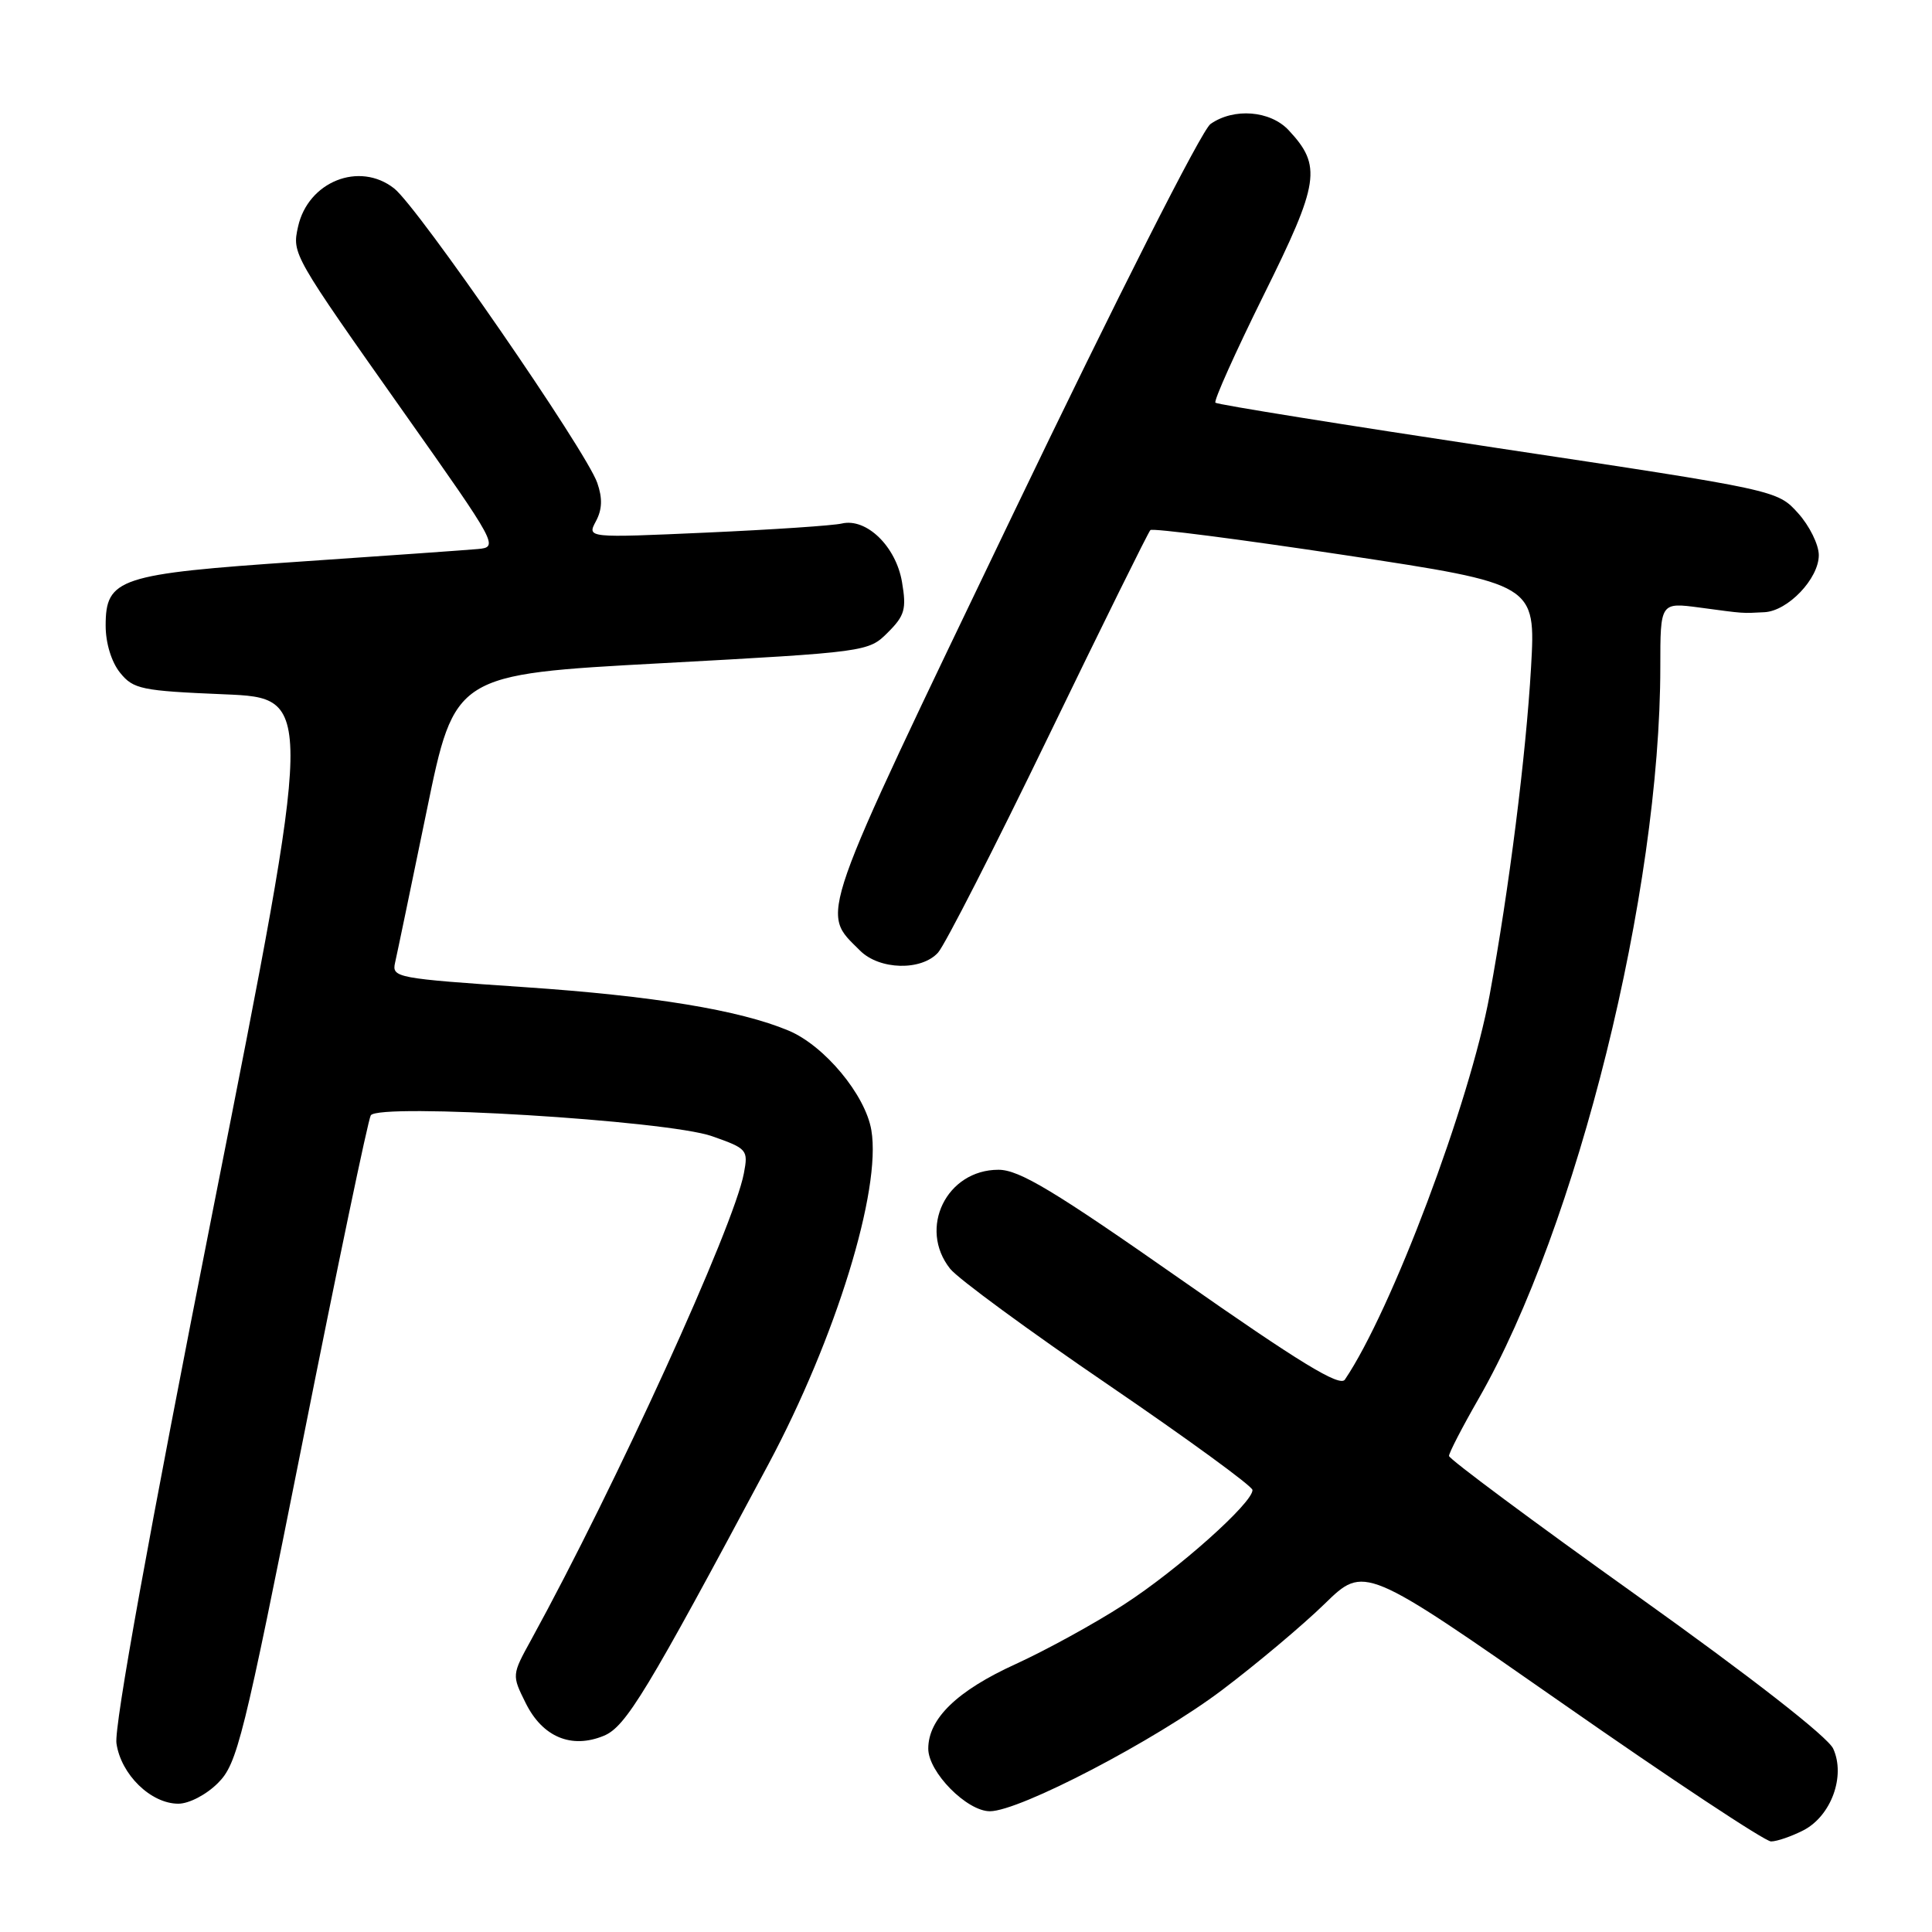 <?xml version="1.0" encoding="UTF-8" standalone="no"?>
<!DOCTYPE svg PUBLIC "-//W3C//DTD SVG 1.1//EN" "http://www.w3.org/Graphics/SVG/1.1/DTD/svg11.dtd" >
<svg xmlns="http://www.w3.org/2000/svg" xmlns:xlink="http://www.w3.org/1999/xlink" version="1.1" viewBox="0 0 256 256">
 <g >
 <path fill="currentColor"
d=" M 238.97 242.52 C 242.64 240.62 244.57 235.34 242.91 231.71 C 242.21 230.16 232.04 222.23 216.88 211.41 C 203.20 201.65 192.00 193.32 192.00 192.92 C 192.00 192.51 193.76 189.10 195.92 185.34 C 208.99 162.55 220.00 118.19 220.00 88.35 C 220.00 79.81 220.00 79.81 225.25 80.51 C 231.21 81.31 230.75 81.28 233.80 81.12 C 236.91 80.96 241.00 76.67 241.00 73.56 C 241.00 72.17 239.76 69.66 238.25 67.99 C 235.50 64.95 235.50 64.95 198.50 59.38 C 178.15 56.31 161.30 53.61 161.05 53.36 C 160.80 53.12 163.68 46.71 167.44 39.11 C 174.85 24.18 175.18 21.99 170.75 17.25 C 168.32 14.65 163.49 14.26 160.40 16.43 C 159.23 17.25 148.02 39.40 134.15 68.29 C 107.97 122.84 108.71 120.71 113.96 125.96 C 116.53 128.53 122.09 128.67 124.30 126.22 C 125.19 125.24 131.77 112.36 138.92 97.59 C 146.07 82.82 152.15 70.52 152.43 70.24 C 152.71 69.96 164.31 71.46 178.22 73.56 C 203.50 77.39 203.50 77.39 202.87 88.45 C 202.20 100.08 199.96 117.84 197.38 131.87 C 194.74 146.18 184.38 173.69 178.20 182.81 C 177.52 183.80 172.20 180.55 156.50 169.56 C 139.64 157.76 135.06 155.00 132.30 155.00 C 125.42 155.00 121.63 162.75 125.90 168.12 C 126.94 169.43 136.37 176.35 146.86 183.50 C 157.34 190.65 165.94 196.92 165.96 197.43 C 166.03 199.11 156.05 208.01 148.90 212.63 C 145.06 215.12 138.62 218.65 134.60 220.49 C 126.82 224.03 123.00 227.73 123.00 231.71 C 123.00 234.82 128.11 240.00 131.17 240.00 C 135.11 239.99 153.05 230.63 161.89 223.97 C 166.50 220.49 172.64 215.33 175.53 212.51 C 180.78 207.39 180.78 207.39 207.01 225.69 C 221.43 235.76 233.88 244.00 234.67 244.00 C 235.45 244.00 237.39 243.33 238.97 242.52 Z  M 28.89 236.25 C 31.44 233.70 32.23 230.50 40.07 191.16 C 44.70 167.87 48.78 148.35 49.13 147.79 C 50.16 146.13 88.40 148.46 94.34 150.55 C 99.01 152.19 99.16 152.36 98.57 155.46 C 97.25 162.51 81.58 196.87 70.41 217.23 C 67.81 221.95 67.81 221.95 69.66 225.67 C 71.89 230.17 75.72 231.77 80.01 230.00 C 82.93 228.79 85.64 224.31 101.83 194.00 C 110.75 177.30 116.80 157.67 115.46 149.76 C 114.67 145.07 109.24 138.55 104.49 136.56 C 97.96 133.83 86.56 131.96 69.48 130.80 C 52.52 129.65 51.90 129.54 52.35 127.56 C 52.61 126.43 54.49 117.37 56.54 107.43 C 60.25 89.36 60.25 89.36 87.66 87.88 C 114.88 86.40 115.08 86.37 117.64 83.81 C 119.89 81.57 120.13 80.71 119.52 77.12 C 118.72 72.40 114.81 68.60 111.54 69.37 C 110.42 69.64 102.36 70.18 93.64 70.57 C 77.78 71.28 77.78 71.28 78.96 69.07 C 79.80 67.50 79.85 66.02 79.14 63.98 C 77.67 59.74 55.39 27.45 52.23 24.97 C 47.62 21.34 40.81 24.06 39.49 30.05 C 38.70 33.65 38.73 33.71 53.62 54.80 C 65.94 72.24 66.08 72.50 63.31 72.75 C 61.77 72.89 51.14 73.64 39.70 74.42 C 15.73 76.05 14.00 76.62 14.00 82.91 C 14.00 85.22 14.77 87.73 15.91 89.14 C 17.67 91.32 18.72 91.54 29.73 92.00 C 41.64 92.50 41.64 92.50 28.28 160.00 C 19.74 203.17 15.11 228.76 15.43 231.00 C 16.02 235.13 19.99 239.00 23.63 239.00 C 25.05 239.00 27.35 237.80 28.89 236.25 Z "/>
</g>
</svg>